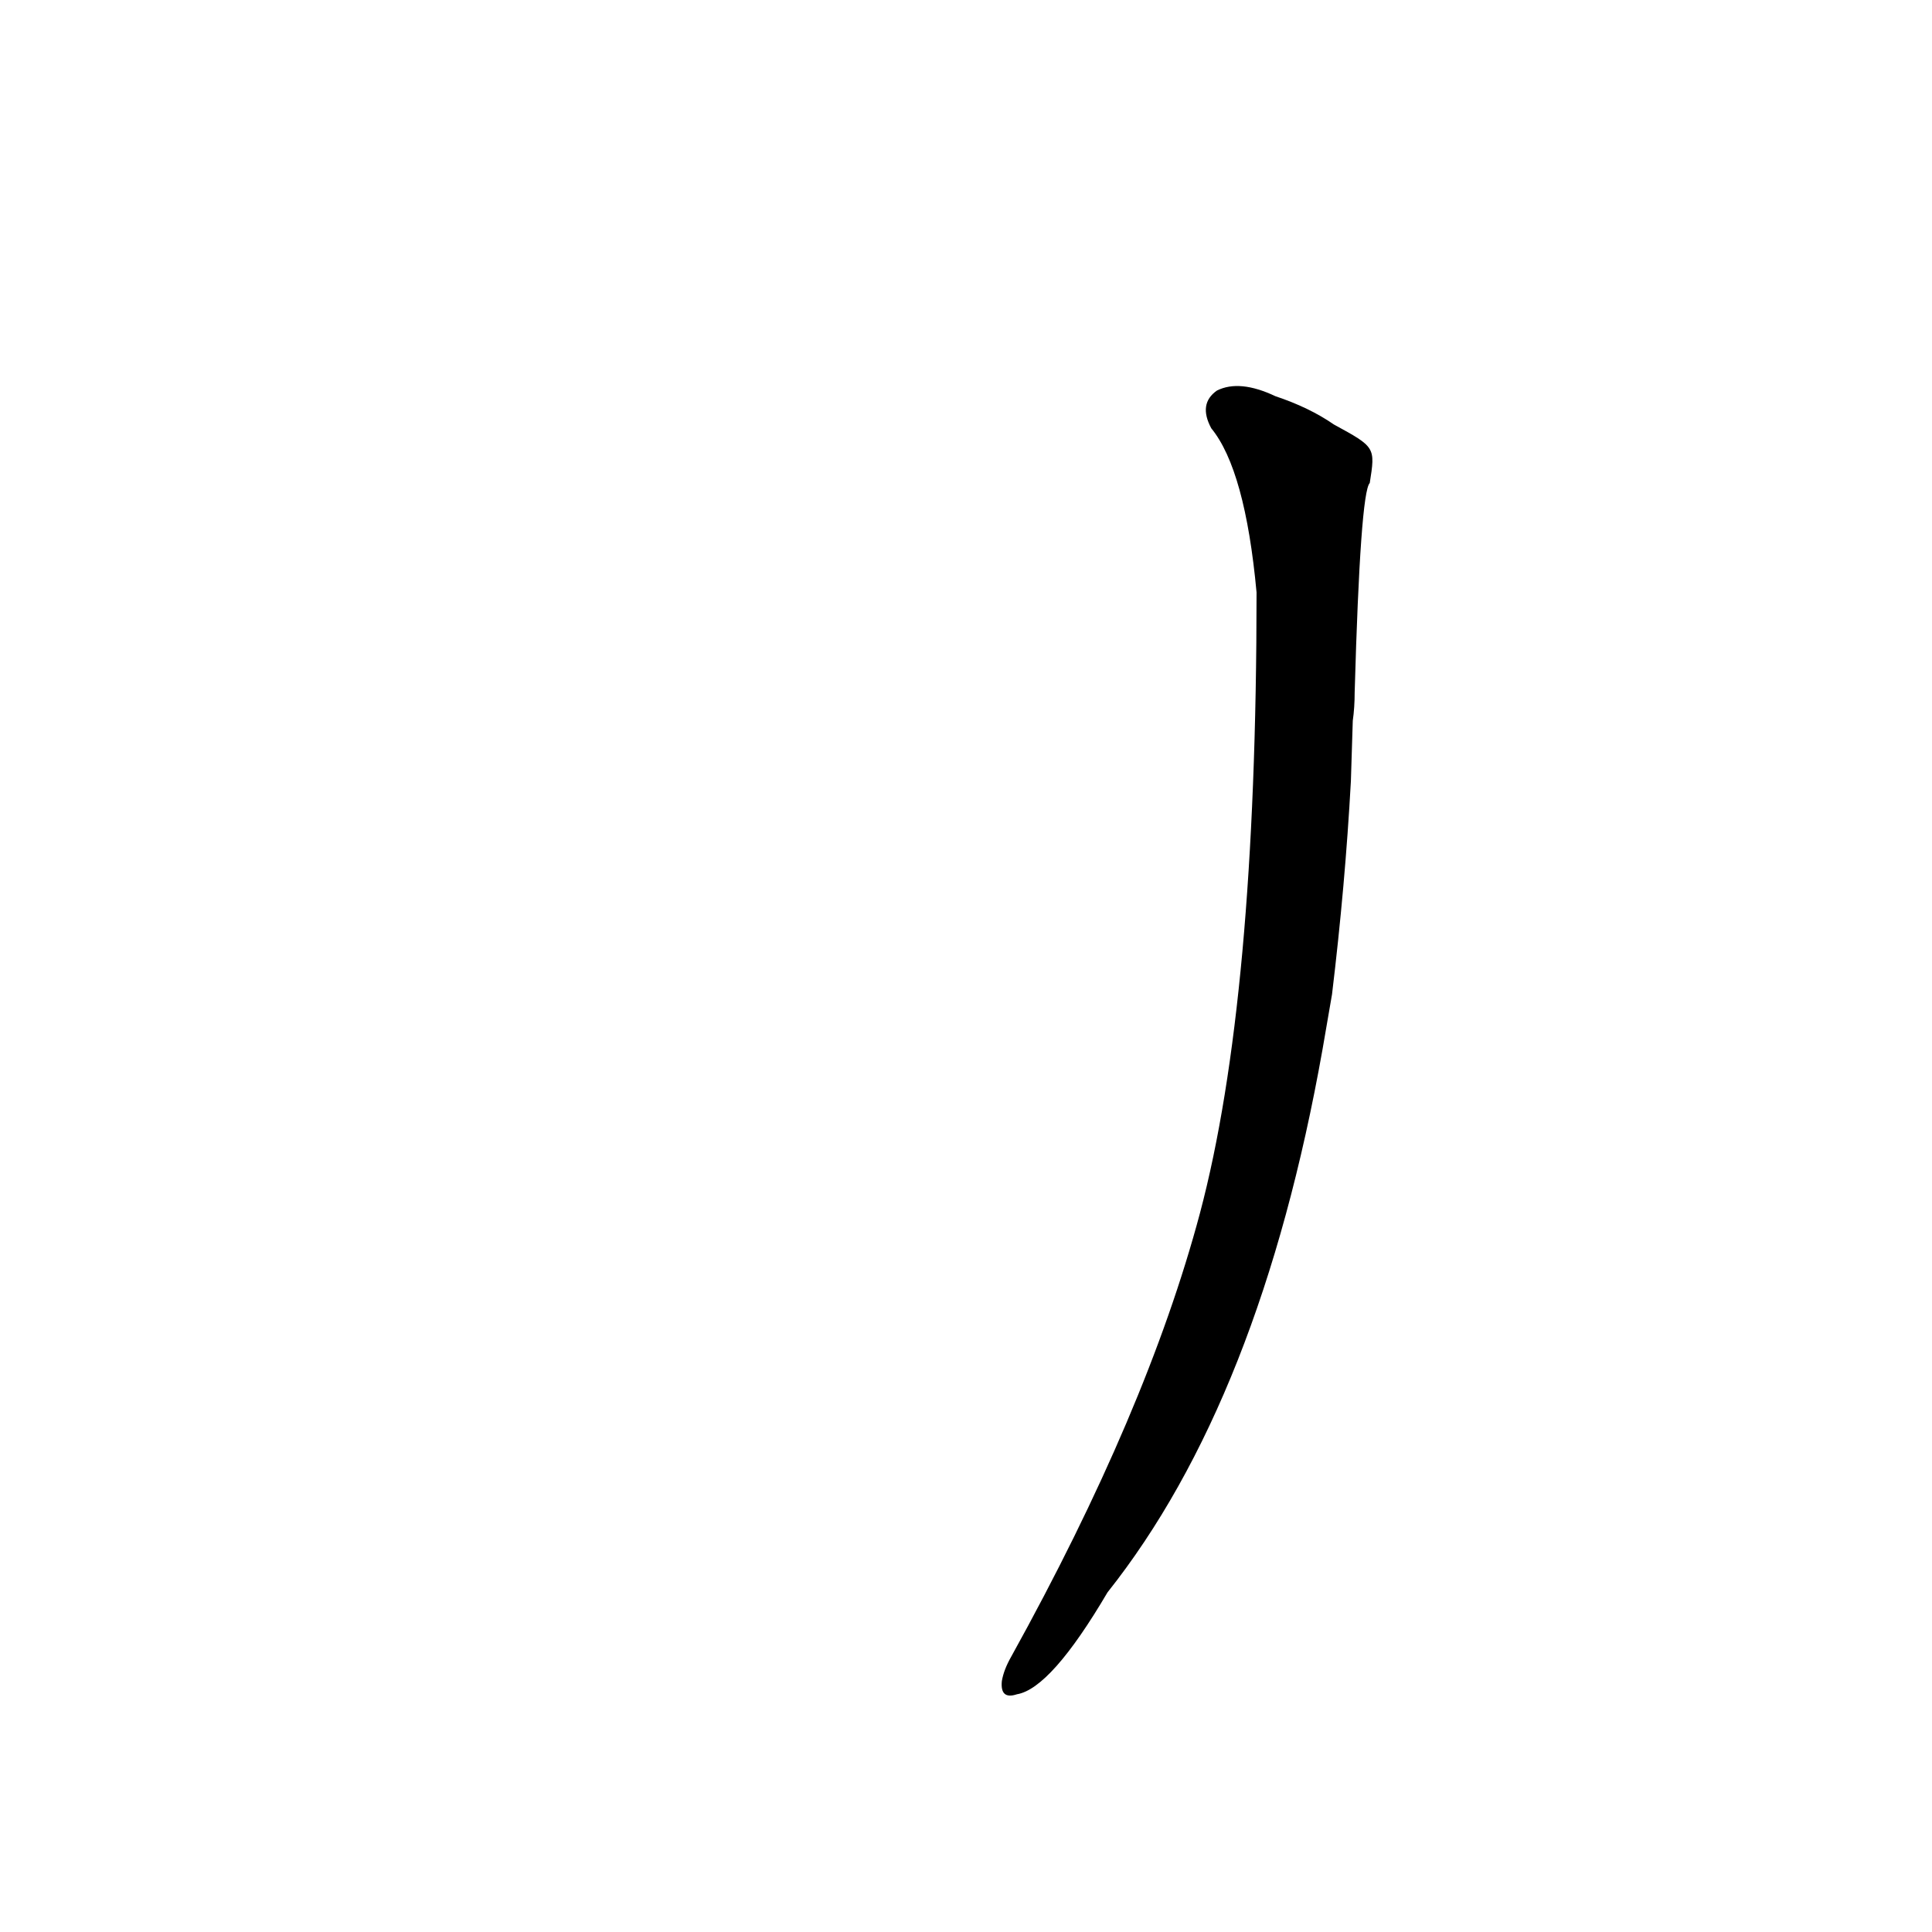<?xml version='1.0' encoding='utf-8'?>
<svg xmlns="http://www.w3.org/2000/svg" version="1.1" viewBox="0 0 1024 1024"><g transform="scale(1, -1) translate(0, -900)"><path d="M 706 373 Q 713 431 716 486 L 717 518 Q 718 525 718 533 Q 721 639 726 644 C 729 663 729 663 707 675 Q 694 684 676 690 Q 657 699 645 693 Q 635 686 642 673 Q 660 651 666 586 Q 666 370 636 257 Q 608 152 536 22 Q 532 15 531 9 Q 530 -1 539 2 Q 557 5 587 56 Q 668 158 701 344 L 706 373 Z" fill="black" /></g></svg>